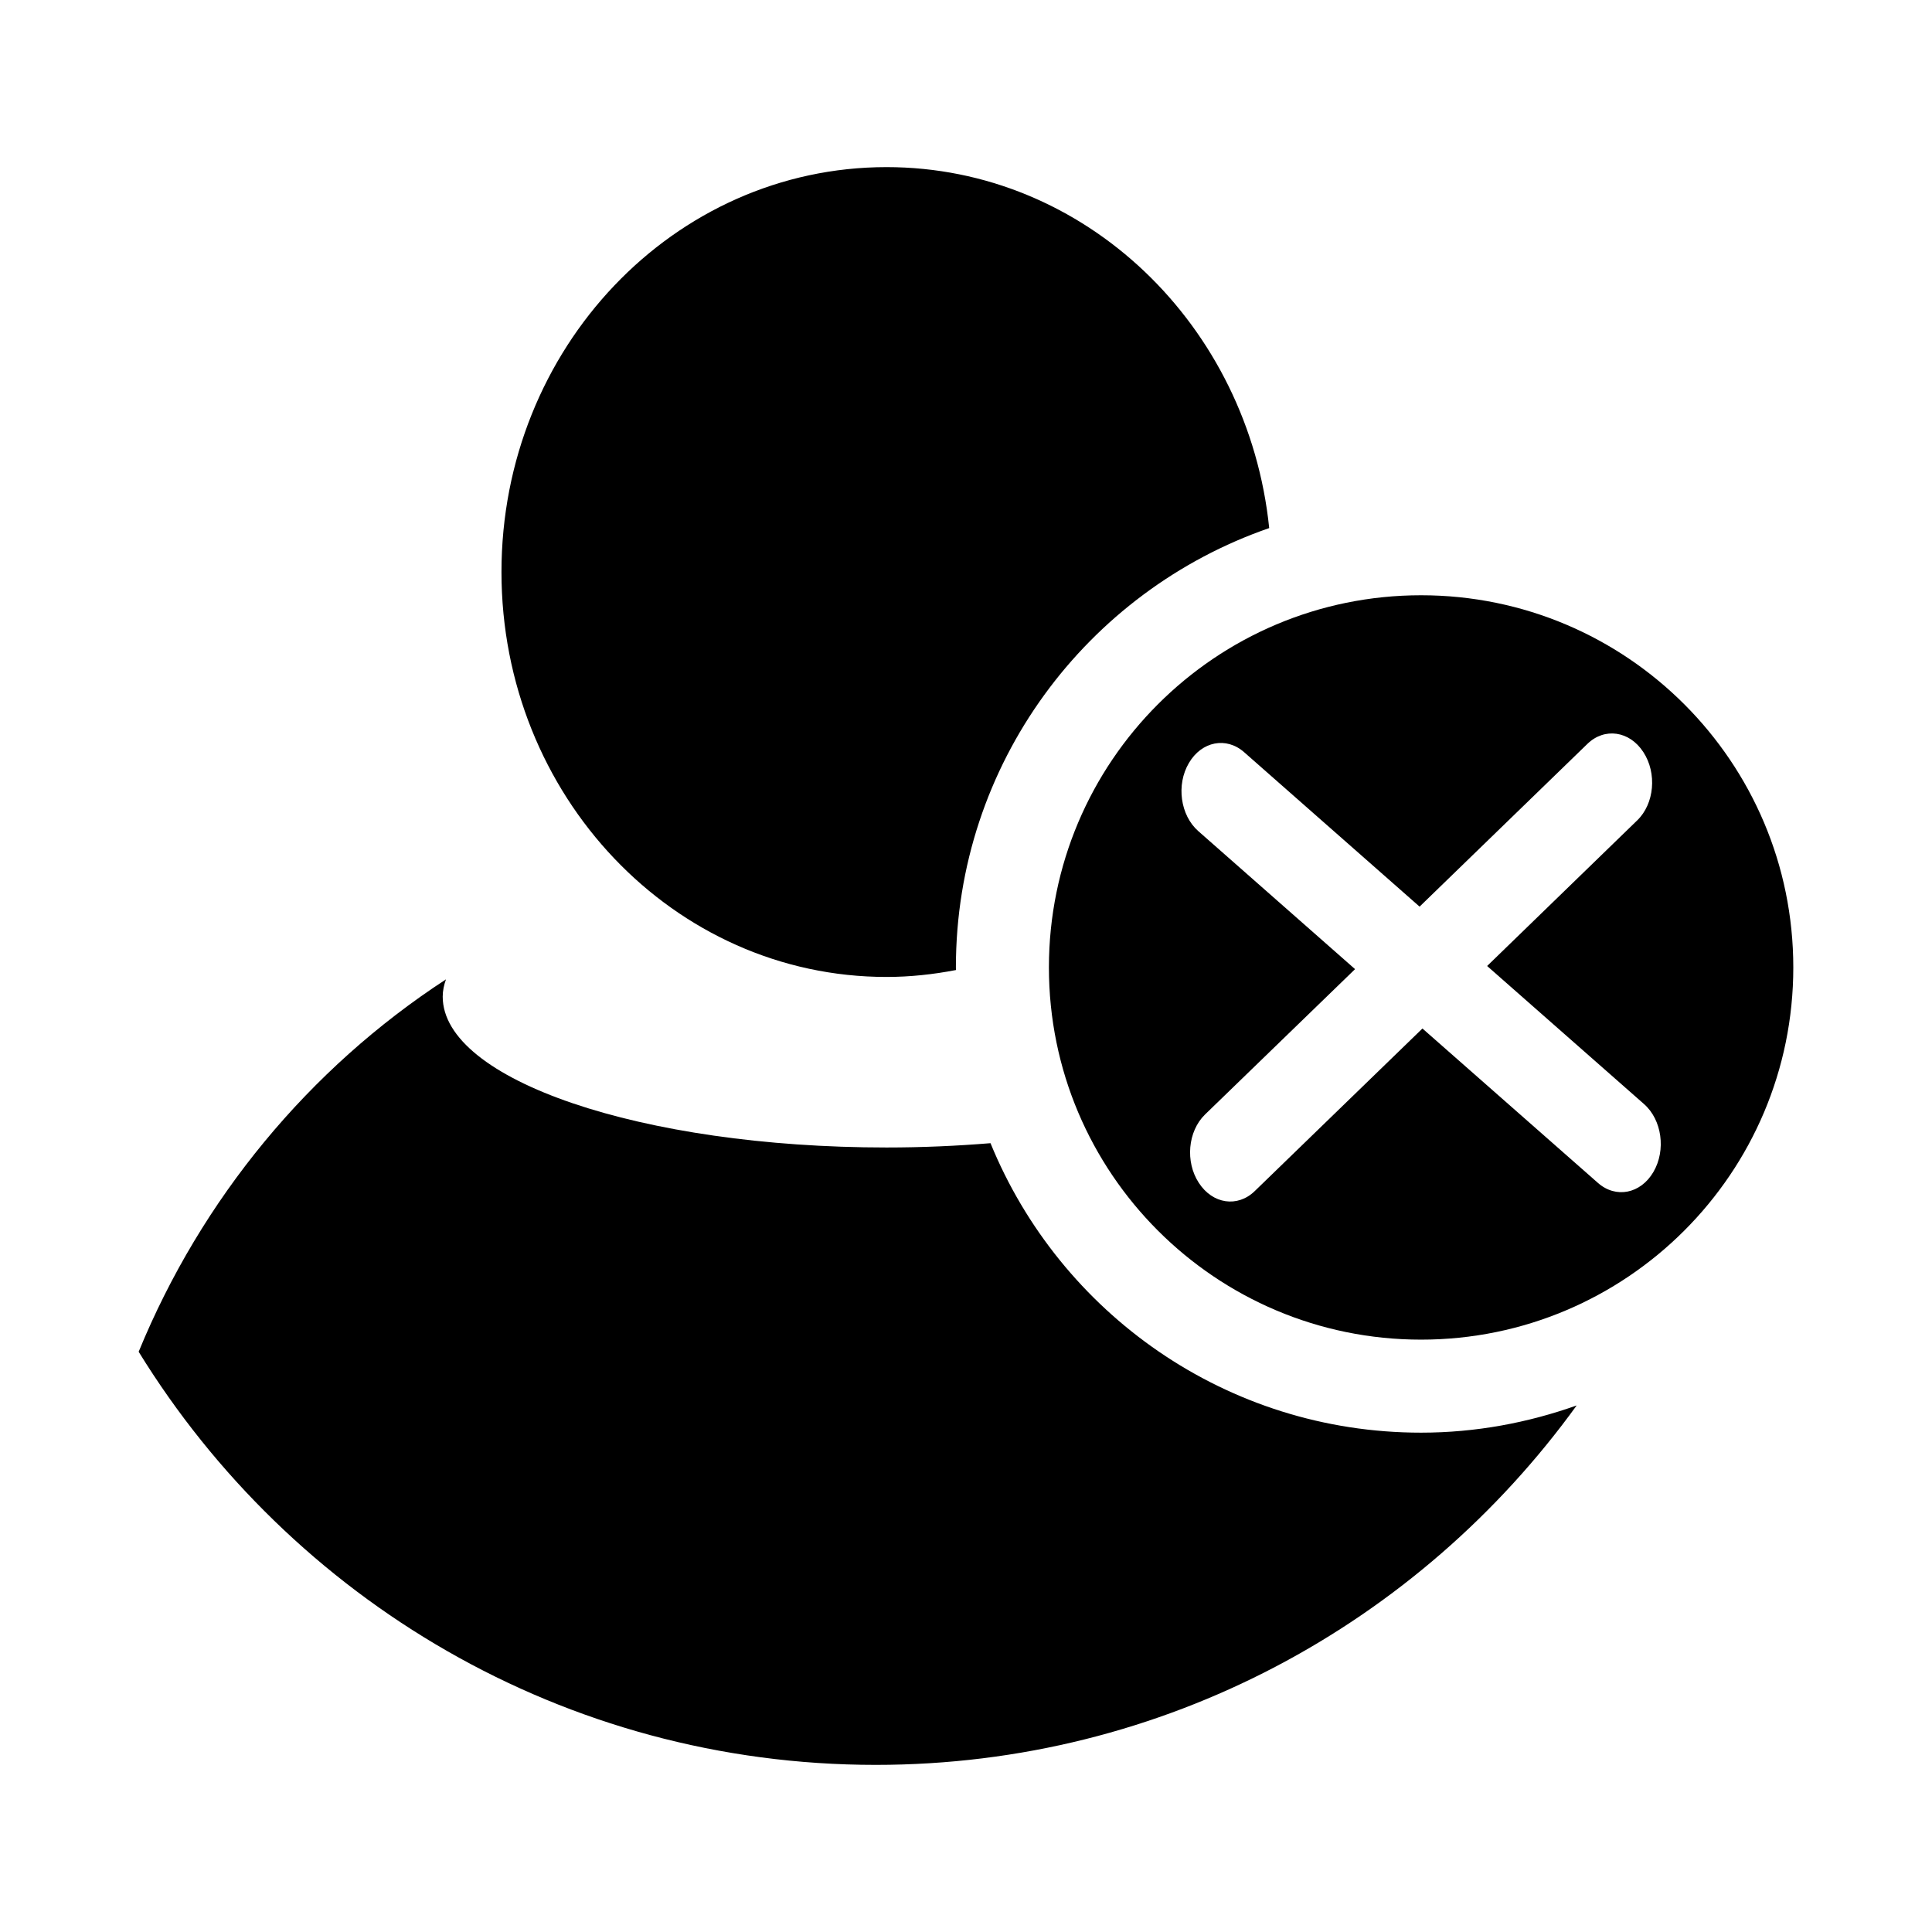 <?xml version="1.0" encoding="utf-8"?>
<!-- Generator: Adobe Illustrator 15.0.0, SVG Export Plug-In  -->
<!DOCTYPE svg PUBLIC "-//W3C//DTD SVG 1.1//EN" "http://www.w3.org/Graphics/SVG/1.1/DTD/svg11.dtd">
<svg version="1.1"
	 xmlns="http://www.w3.org/2000/svg" xmlns:xlink="http://www.w3.org/1999/xlink" xmlns:a="http://ns.adobe.com/AdobeSVGViewerExtensions/3.0/"
	 x="0px" y="0px" width="48px" height="48px" viewBox="-3.445 -4.152 48 48" enable-background="new -3.445 -4.152 48 48"
	 xml:space="preserve">
<defs>
</defs>
<path d="M20.304,19.884c0-5.061,3.257-9.35,7.784-10.916C27.57,3.925,23.514,0,18.581,0c-5.288,0-9.568,4.503-9.567,10.06
	c0,5.558,4.279,10.06,9.567,10.06c0.59,0,1.165-0.064,1.726-0.172C20.307,19.927,20.304,19.905,20.304,19.884z"/>
<path d="M31.861,10.637c-5.106,0-9.246,4.14-9.246,9.247c0,5.106,4.14,9.247,9.246,9.247c5.107,0,9.248-4.141,9.248-9.247
	C41.109,14.777,36.969,10.637,31.861,10.637z M37.633,24.966c-0.316,0.541-0.932,0.664-1.378,0.271l-4.36-3.836l-4.166,4.039
	c-0.426,0.414-1.047,0.324-1.39-0.205c-0.34-0.521-0.274-1.279,0.153-1.696l3.729-3.613l-3.897-3.431
	c-0.444-0.392-0.55-1.149-0.232-1.689c0.315-0.54,0.931-0.661,1.374-0.269l4.358,3.836l4.168-4.042
	c0.426-0.415,1.05-0.324,1.391,0.202c0.343,0.524,0.275,1.284-0.151,1.696l-3.73,3.619l3.898,3.43
	C37.846,23.669,37.95,24.425,37.633,24.966z"/>
<path d="M31.861,31.442c-4.837,0-8.975-2.975-10.697-7.192c-0.83,0.068-1.692,0.107-2.583,0.107c-6.091,0-11.027-1.68-11.027-3.748
	c0-0.146,0.031-0.289,0.081-0.429C4.232,22.398,1.561,25.628,0,29.432c3.786,6.15,10.56,10.264,18.312,10.264
	c7.175,0,13.508-3.528,17.415-8.93C34.517,31.196,33.219,31.442,31.861,31.442z"/>
</svg>

